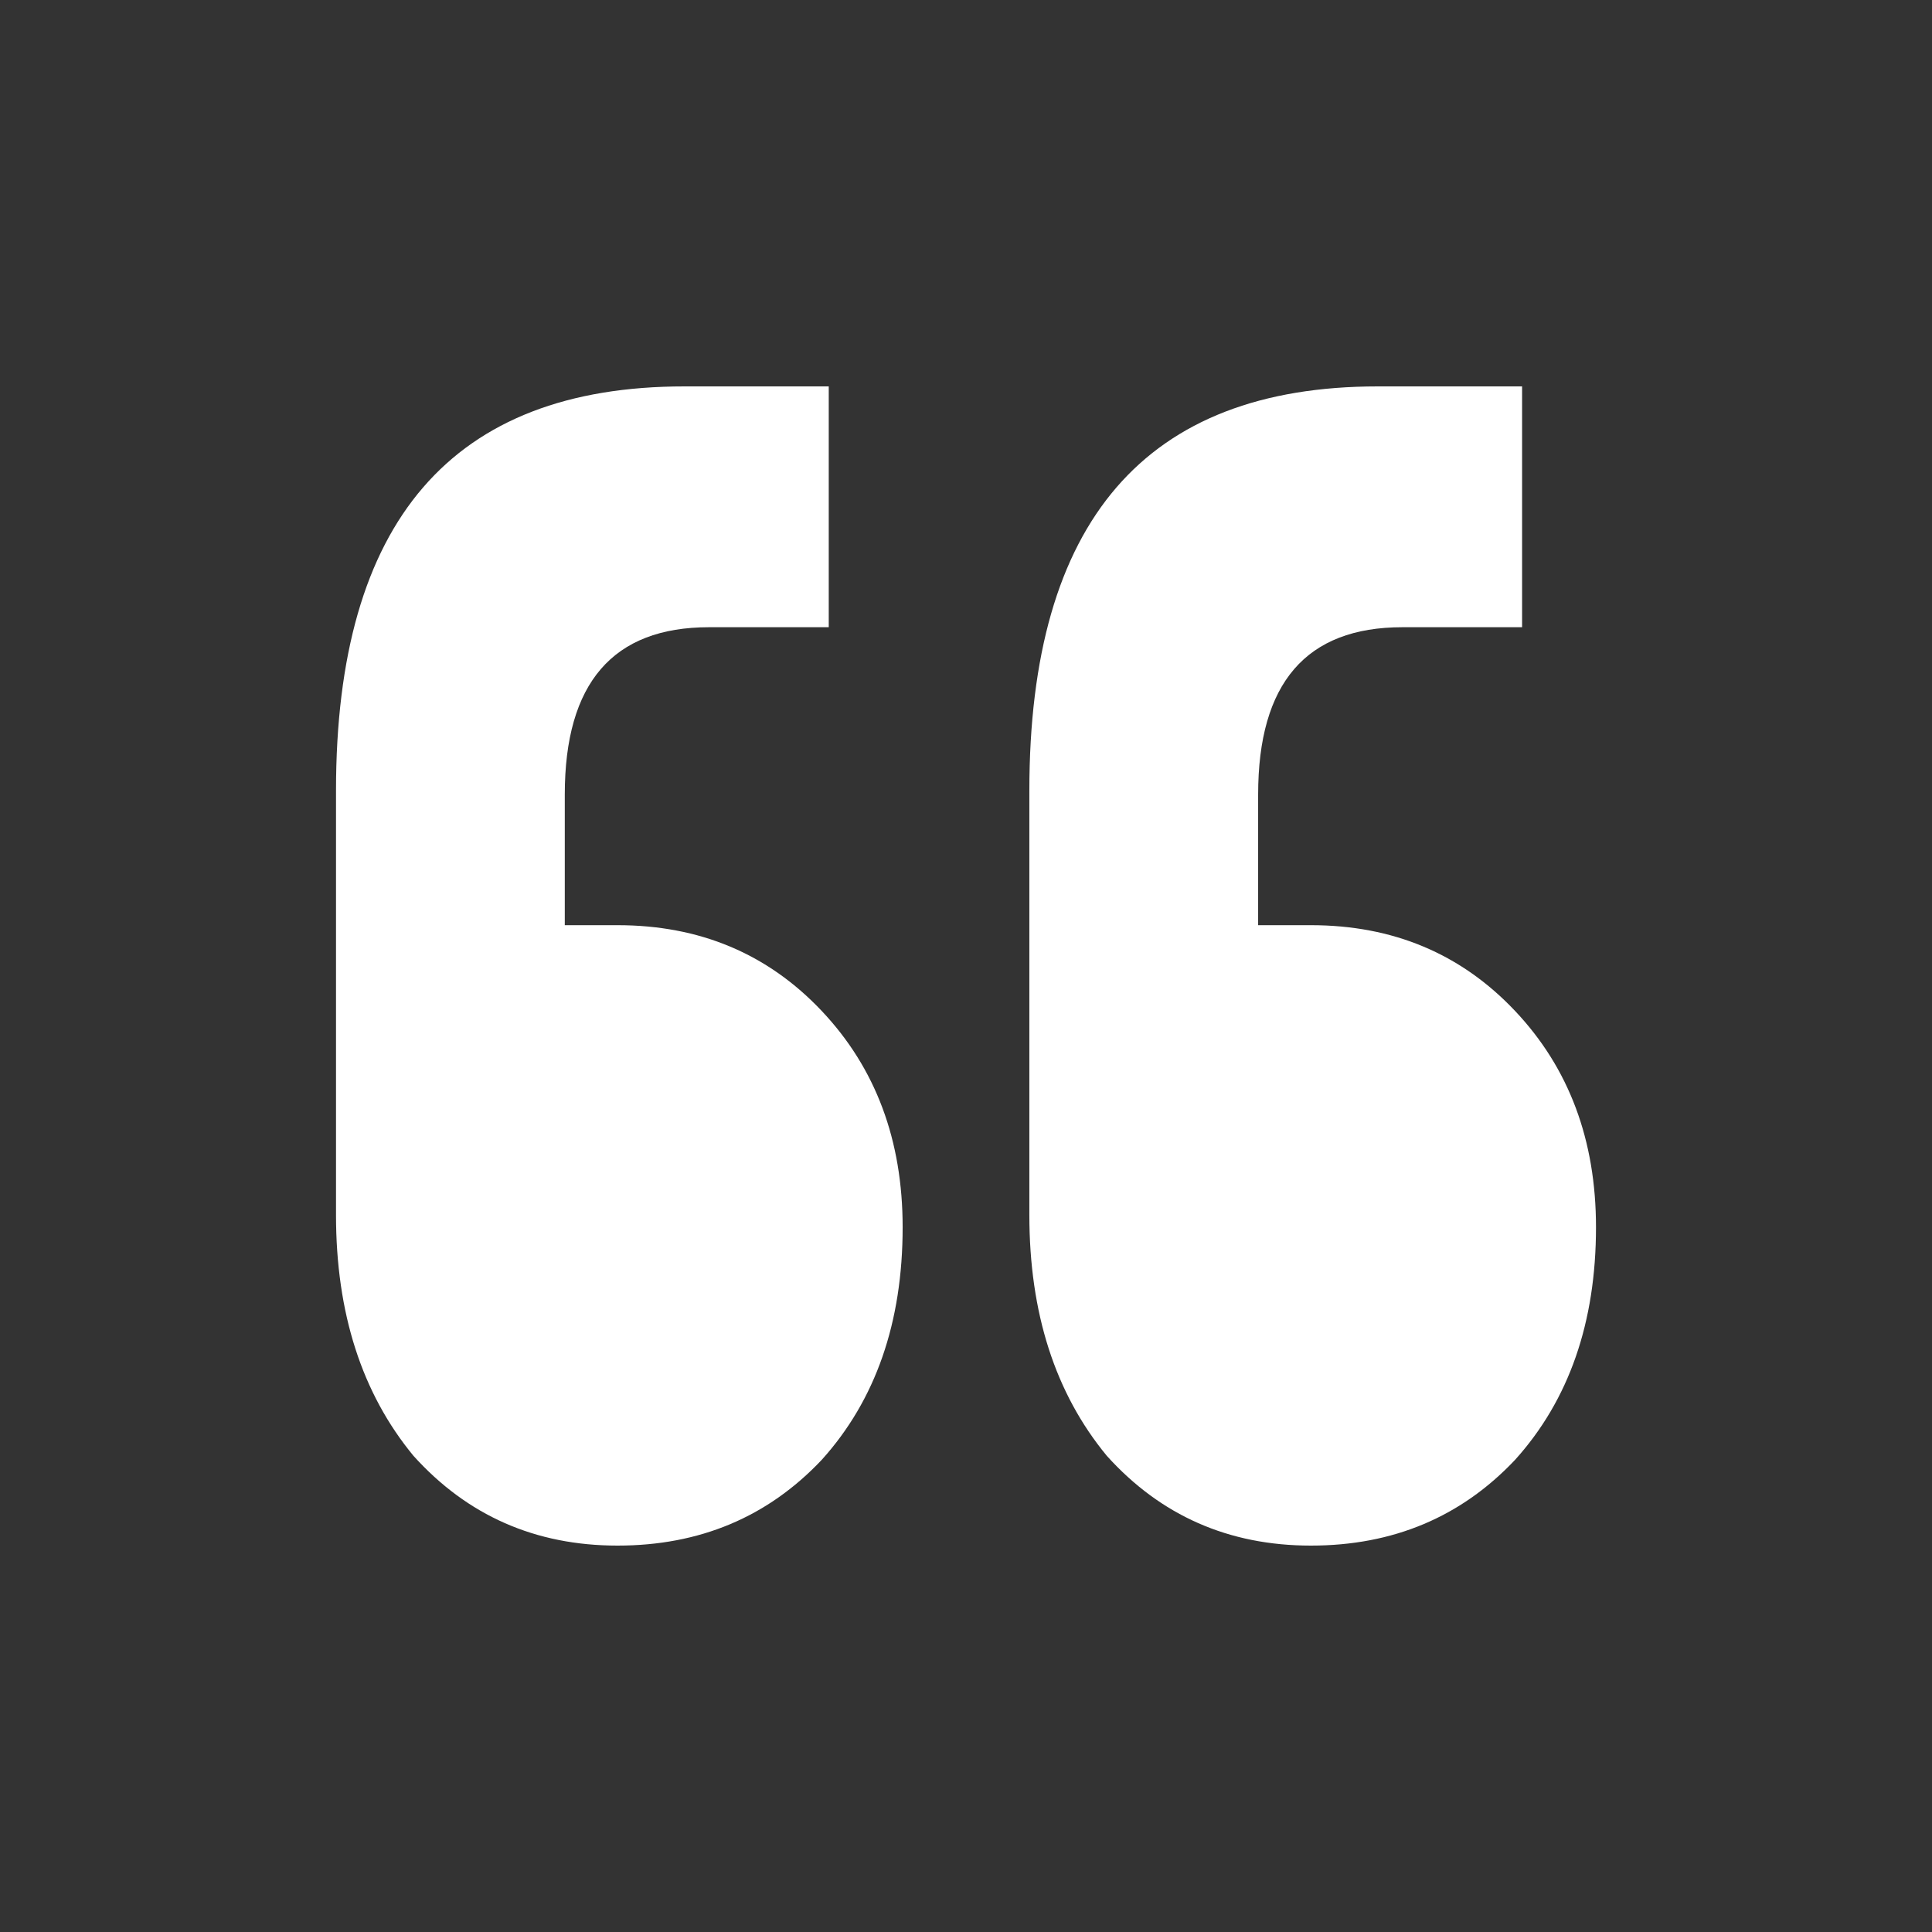<svg width="48" height="48" viewBox="0 0 48 48" fill="none" xmlns="http://www.w3.org/2000/svg">
<rect x="0" y="0" width="48" height="48" fill="#333333" stroke="none"/>
<path d="M37.816 9.6V15.583H34.843C32.453 15.583 31.258 16.969 31.258 19.741V22.986H32.569C34.61 22.986 36.3 23.696 37.641 25.116C38.982 26.535 39.652 28.327 39.652 30.49C39.652 32.856 38.982 34.783 37.641 36.27C36.3 37.69 34.61 38.4 32.569 38.4C30.529 38.4 28.838 37.656 27.498 36.169C26.215 34.614 25.574 32.62 25.574 30.186V19.639C25.574 12.946 28.459 9.6 34.231 9.6H37.816ZM20.59 9.6V15.583H17.617C15.227 15.583 14.032 16.969 14.032 19.741V22.986H15.343C17.384 22.986 19.074 23.696 20.415 25.116C21.756 26.535 22.426 28.327 22.426 30.49C22.426 32.856 21.756 34.783 20.415 36.27C19.074 37.69 17.384 38.4 15.343 38.4C13.303 38.4 11.612 37.656 10.272 36.169C8.989 34.614 8.348 32.62 8.348 30.186V19.639C8.348 12.946 11.233 9.6 17.005 9.6H20.59Z" fill="white"/>
</svg>

